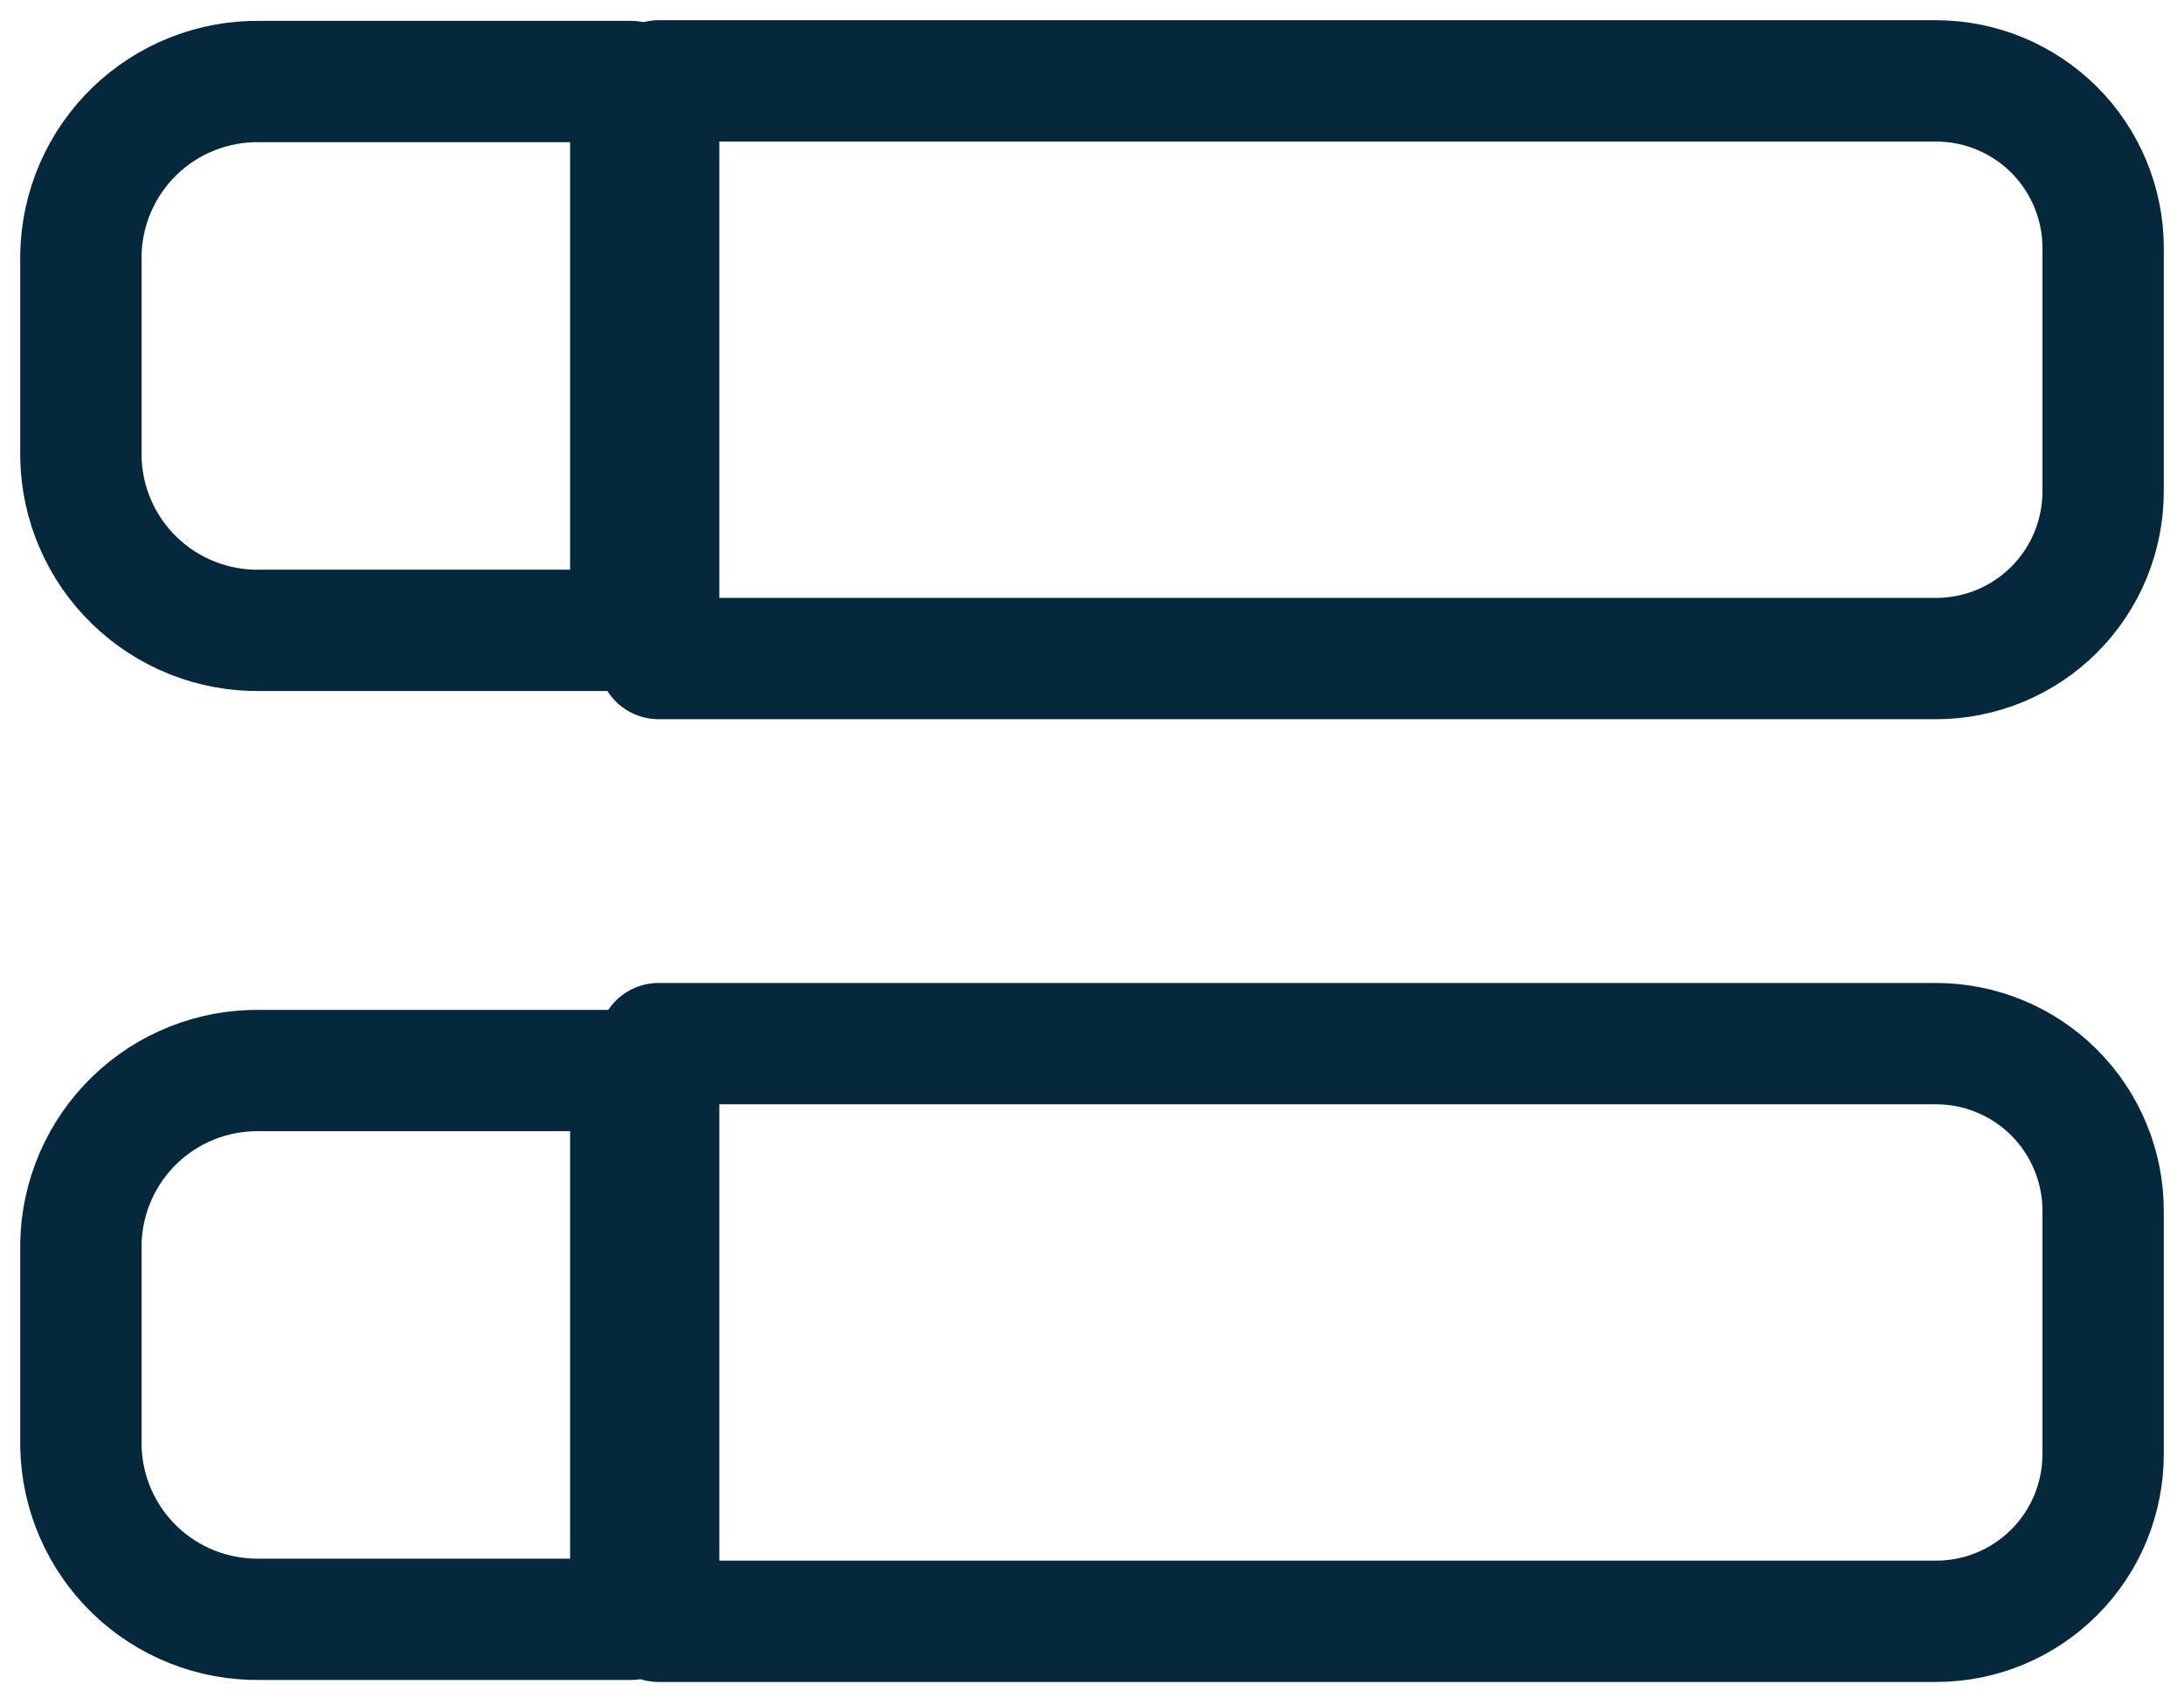 <svg width="27" height="21" viewBox="0 0 27 21" fill="none" xmlns="http://www.w3.org/2000/svg">
<path d="M8.143 1H23.934C24.482 1 25.007 1.218 25.395 1.605C25.782 1.992 26 2.518 26 3.065V6.077C26 6.349 25.946 6.617 25.843 6.868C25.739 7.118 25.587 7.346 25.395 7.538C25.203 7.73 24.975 7.882 24.725 7.986C24.474 8.089 24.206 8.143 23.934 8.143H8.143V1Z" stroke="#06283D" stroke-width="1.5" stroke-linecap="round" stroke-linejoin="round"/>
<path d="M8.143 12.904H23.934C24.482 12.904 25.007 13.122 25.395 13.509C25.782 13.897 26 14.422 26 14.97V17.982C26 18.253 25.946 18.521 25.843 18.772C25.739 19.023 25.587 19.25 25.395 19.442C25.203 19.634 24.975 19.786 24.725 19.89C24.474 19.994 24.206 20.047 23.934 20.047H8.143V12.904Z" stroke="#06283D" stroke-width="1.5" stroke-linecap="round" stroke-linejoin="round"/>
<path d="M7.798 7.794H3.214C2.637 7.803 2.079 7.582 1.664 7.18C1.249 6.779 1.01 6.229 1 5.651V3.151C1.01 2.573 1.249 2.023 1.664 1.621C2.079 1.22 2.637 0.999 3.214 1.008H7.798V7.794Z" stroke="#06283D" stroke-width="1.5" stroke-linecap="round" stroke-linejoin="round"/>
<path d="M7.798 20.022H3.214C2.637 20.031 2.079 19.811 1.664 19.409C1.249 19.007 1.01 18.457 1 17.879V15.379C1.01 14.802 1.249 14.252 1.664 13.85C2.079 13.448 2.637 13.228 3.214 13.237H7.798V20.022Z" stroke="#06283D" stroke-width="1.5" stroke-linecap="round" stroke-linejoin="round"/>
</svg>
